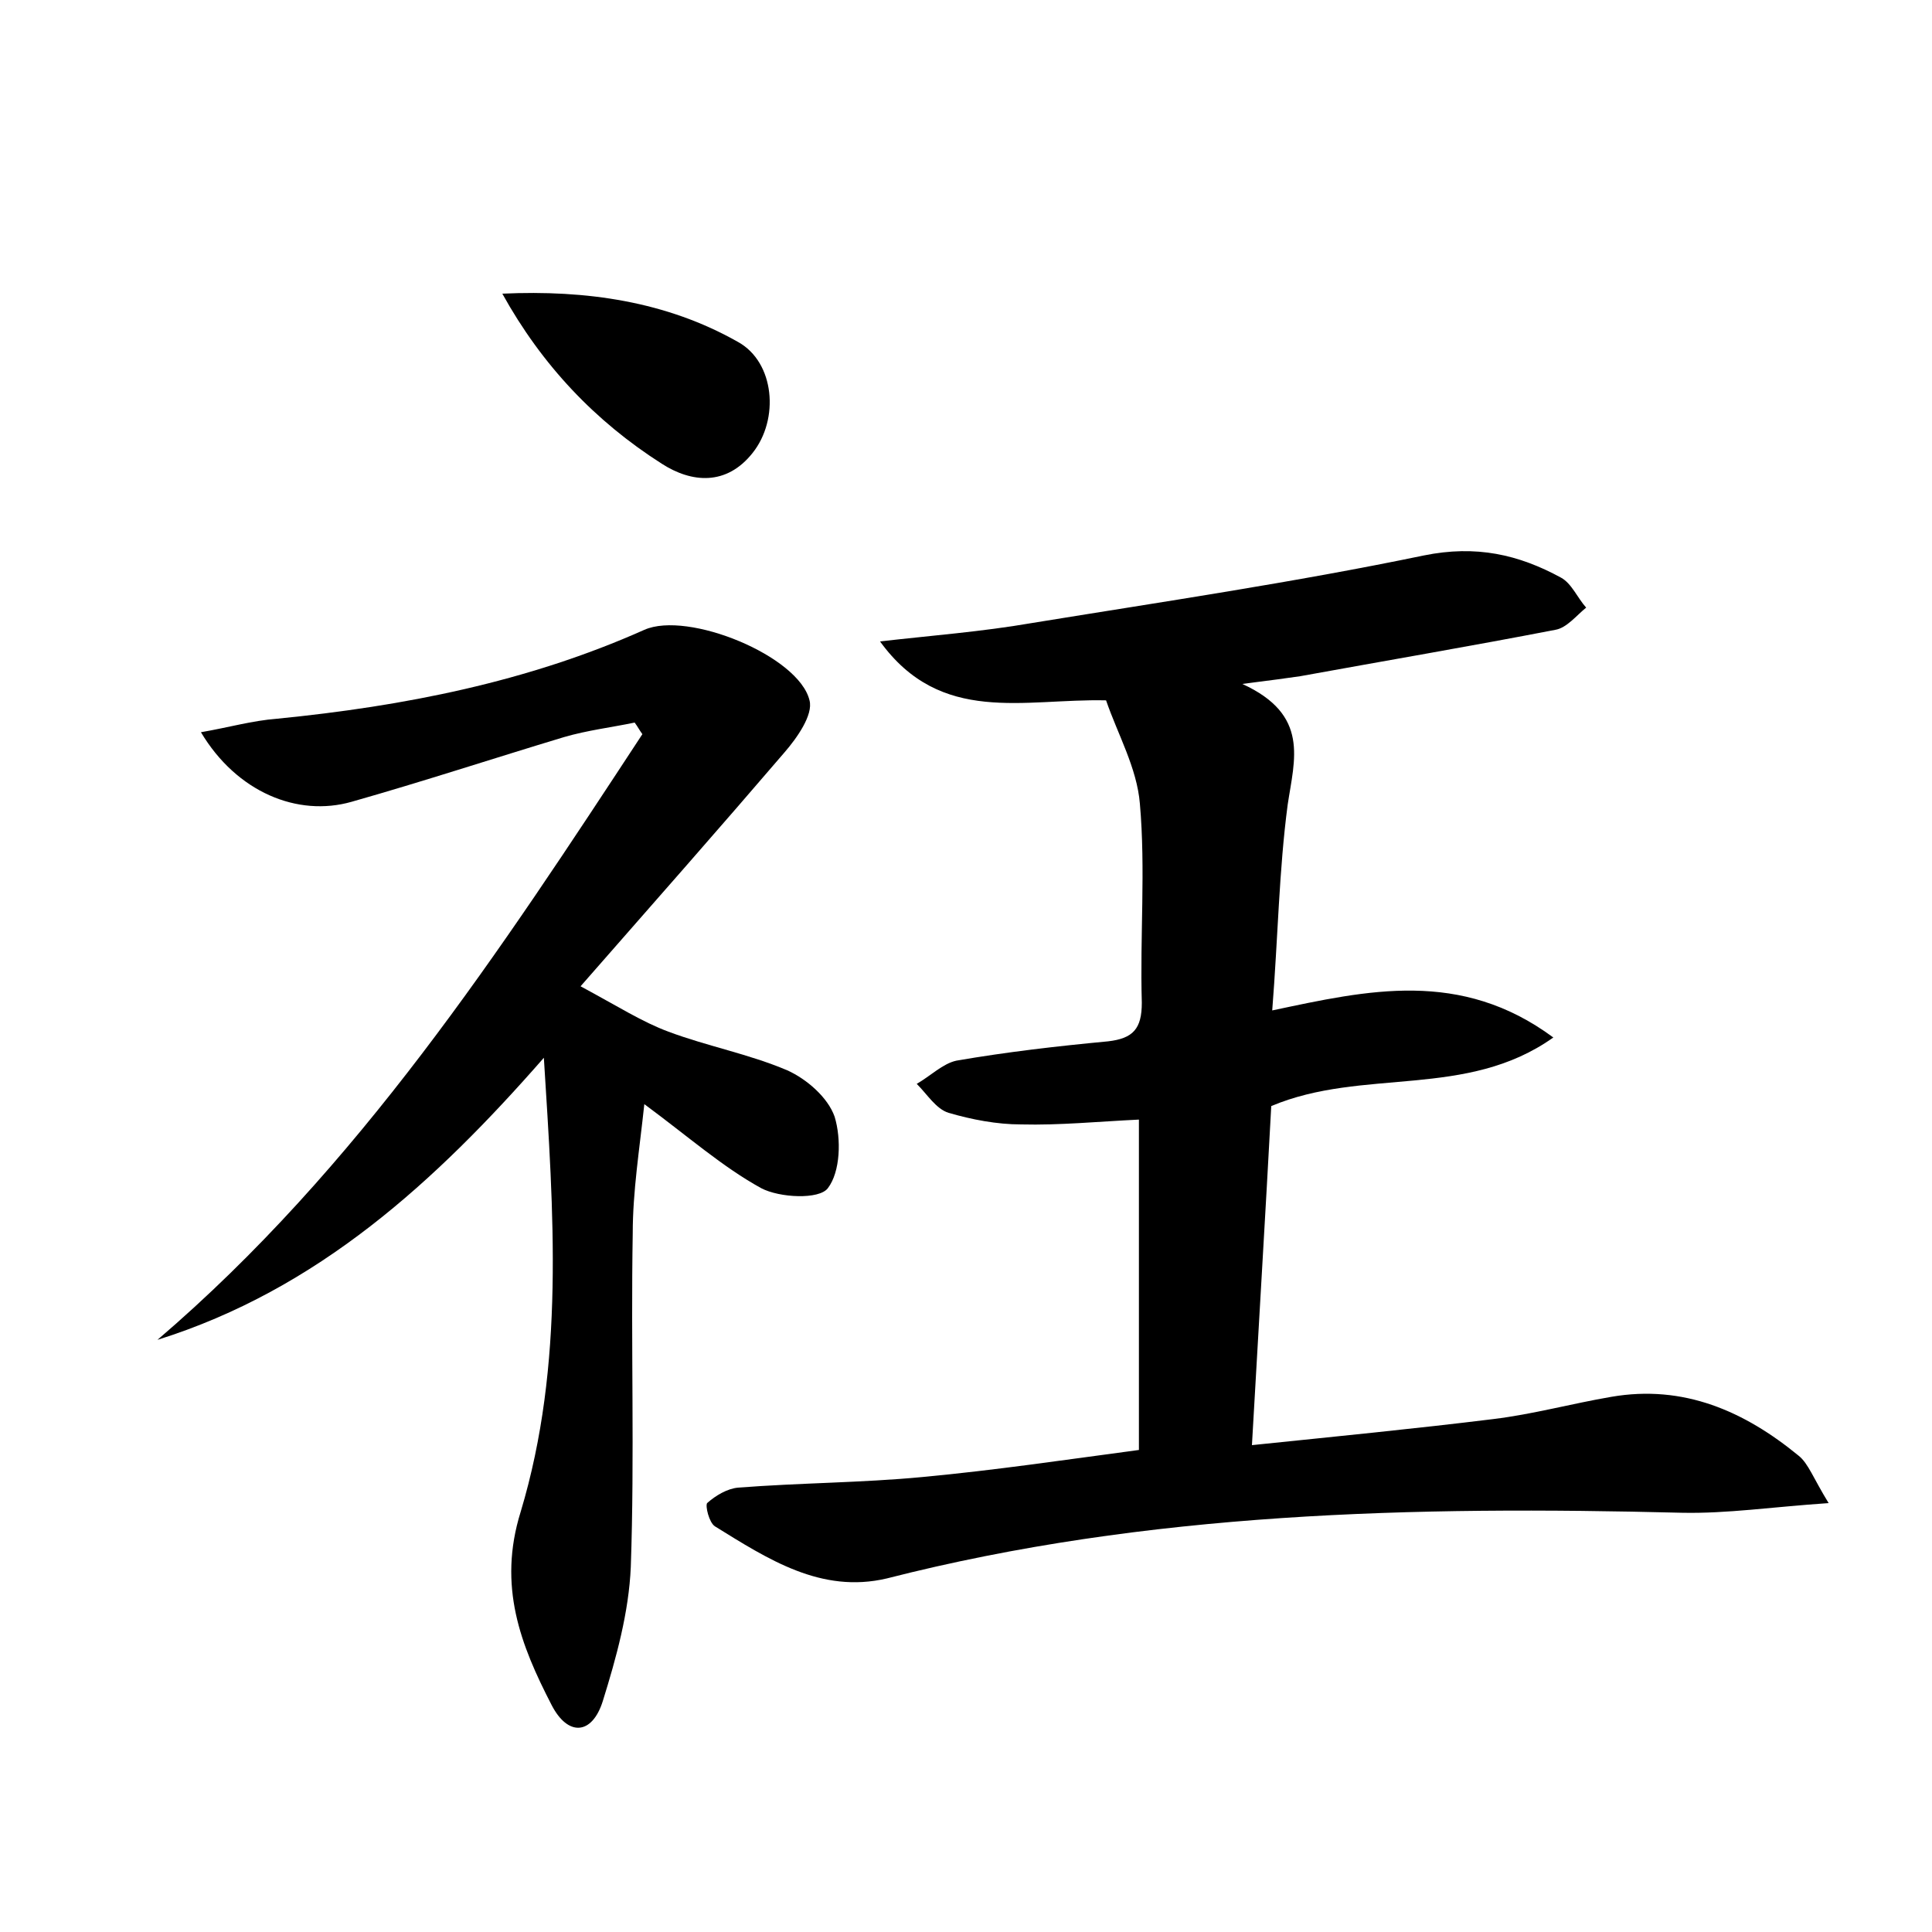 <?xml version="1.0" encoding="utf-8"?>
<!-- Generator: Adobe Illustrator 22.0.0, SVG Export Plug-In . SVG Version: 6.00 Build 0)  -->
<svg version="1.1" id="图层_1" xmlns="http://www.w3.org/2000/svg" xmlns:xlink="http://www.w3.org/1999/xlink" x="0px" y="0px"
	 viewBox="0 0 200 200" style="enable-background:new 0 0 200 200;" xml:space="preserve">
<style type="text/css">
	.st0{fill:#FFFFFF;}
</style>
<g>
	
	<path d="M131.6,114.5c-0.6,11.2-1.3,22.7-2,35.1c8.7-0.9,16.9-1.7,25-2.7c4.1-0.5,8.1-1.6,12.2-2.3c7.5-1.3,13.8,1.5,19.4,6.1
		c1,0.8,1.5,2.3,3.1,4.9c-5.9,0.4-10.5,1.1-15.2,1c-27.7-0.7-55.3-0.1-82.3,6.8C85,165,79.5,161.4,74,158c-0.6-0.4-1-2.1-0.8-2.4
		c0.9-0.8,2.1-1.5,3.2-1.6c6.4-0.5,12.8-0.5,19.1-1.1c7.5-0.7,14.9-1.8,22.4-2.8c0-11.6,0-22.9,0-34.2c-4.2,0.2-8.2,0.6-12.2,0.5
		c-2.5,0-5.1-0.5-7.5-1.2c-1.3-0.4-2.2-1.9-3.3-3c1.4-0.8,2.7-2.1,4.1-2.4c5.2-0.9,10.4-1.5,15.7-2c2.6-0.3,3.5-1.3,3.5-4
		c-0.2-6.9,0.4-13.8-0.2-20.6c-0.3-3.7-2.3-7.2-3.5-10.7c-8.5-0.2-17.1,2.6-23.4-6.1c5.2-0.6,10.5-1,15.7-1.9
		c13.5-2.2,27.1-4.2,40.6-7c5.4-1.1,9.8-0.1,14.2,2.3c1.1,0.6,1.7,2.1,2.6,3.1c-1,0.8-2,2.1-3.2,2.3c-8.8,1.7-17.6,3.2-26.4,4.8
		c-1.4,0.2-2.8,0.4-6,0.8c7,3.2,5.4,7.8,4.7,12.5c-0.9,6.8-1,13.7-1.6,21.3c9.9-2.1,19.5-4.3,29.1,2.8
		C151.8,113.8,141.1,110.5,131.6,114.5z"/>
	<path d="M56.3,109.5c-11.2,12.8-23.4,24-40,29.2C37.1,120.9,51.8,98.4,66.5,76c-0.3-0.4-0.5-0.8-0.8-1.2c-2.4,0.5-4.9,0.8-7.3,1.5
		c-7.3,2.2-14.6,4.6-22,6.7c-5.6,1.6-11.9-1-15.6-7.2c2.9-0.5,5.3-1.2,7.9-1.4c13.1-1.3,25.9-3.8,38-9.2c4.5-2,16,2.7,17.1,7.3
		c0.4,1.5-1.3,3.9-2.6,5.4c-6.6,7.7-13.3,15.3-21.1,24.2c3.9,2.1,6.4,3.7,9.1,4.7c4,1.5,8.3,2.3,12.3,4c2,0.9,4.2,2.8,4.9,4.8
		c0.7,2.3,0.6,5.7-0.7,7.4c-0.9,1.2-5,1-6.9,0c-4-2.2-7.5-5.3-12.1-8.7c-0.5,4.7-1.2,9-1.2,13.4c-0.2,11.5,0.2,23-0.2,34.5
		c-0.2,4.7-1.5,9.4-2.9,13.9c-1.1,3.5-3.6,3.7-5.3,0.4c-3.2-6.2-5.6-12.3-3.2-20C58.5,141.2,57.3,125.5,56.3,109.5z"/>
	<path d="M52,30.4c8.7-0.4,17,0.8,24.4,5c3.8,2.1,4.3,8,1.5,11.5c-2.7,3.4-6.3,3.1-9.4,1.1C61.6,43.6,56.1,37.8,52,30.4z"/>
</g>
</svg>

